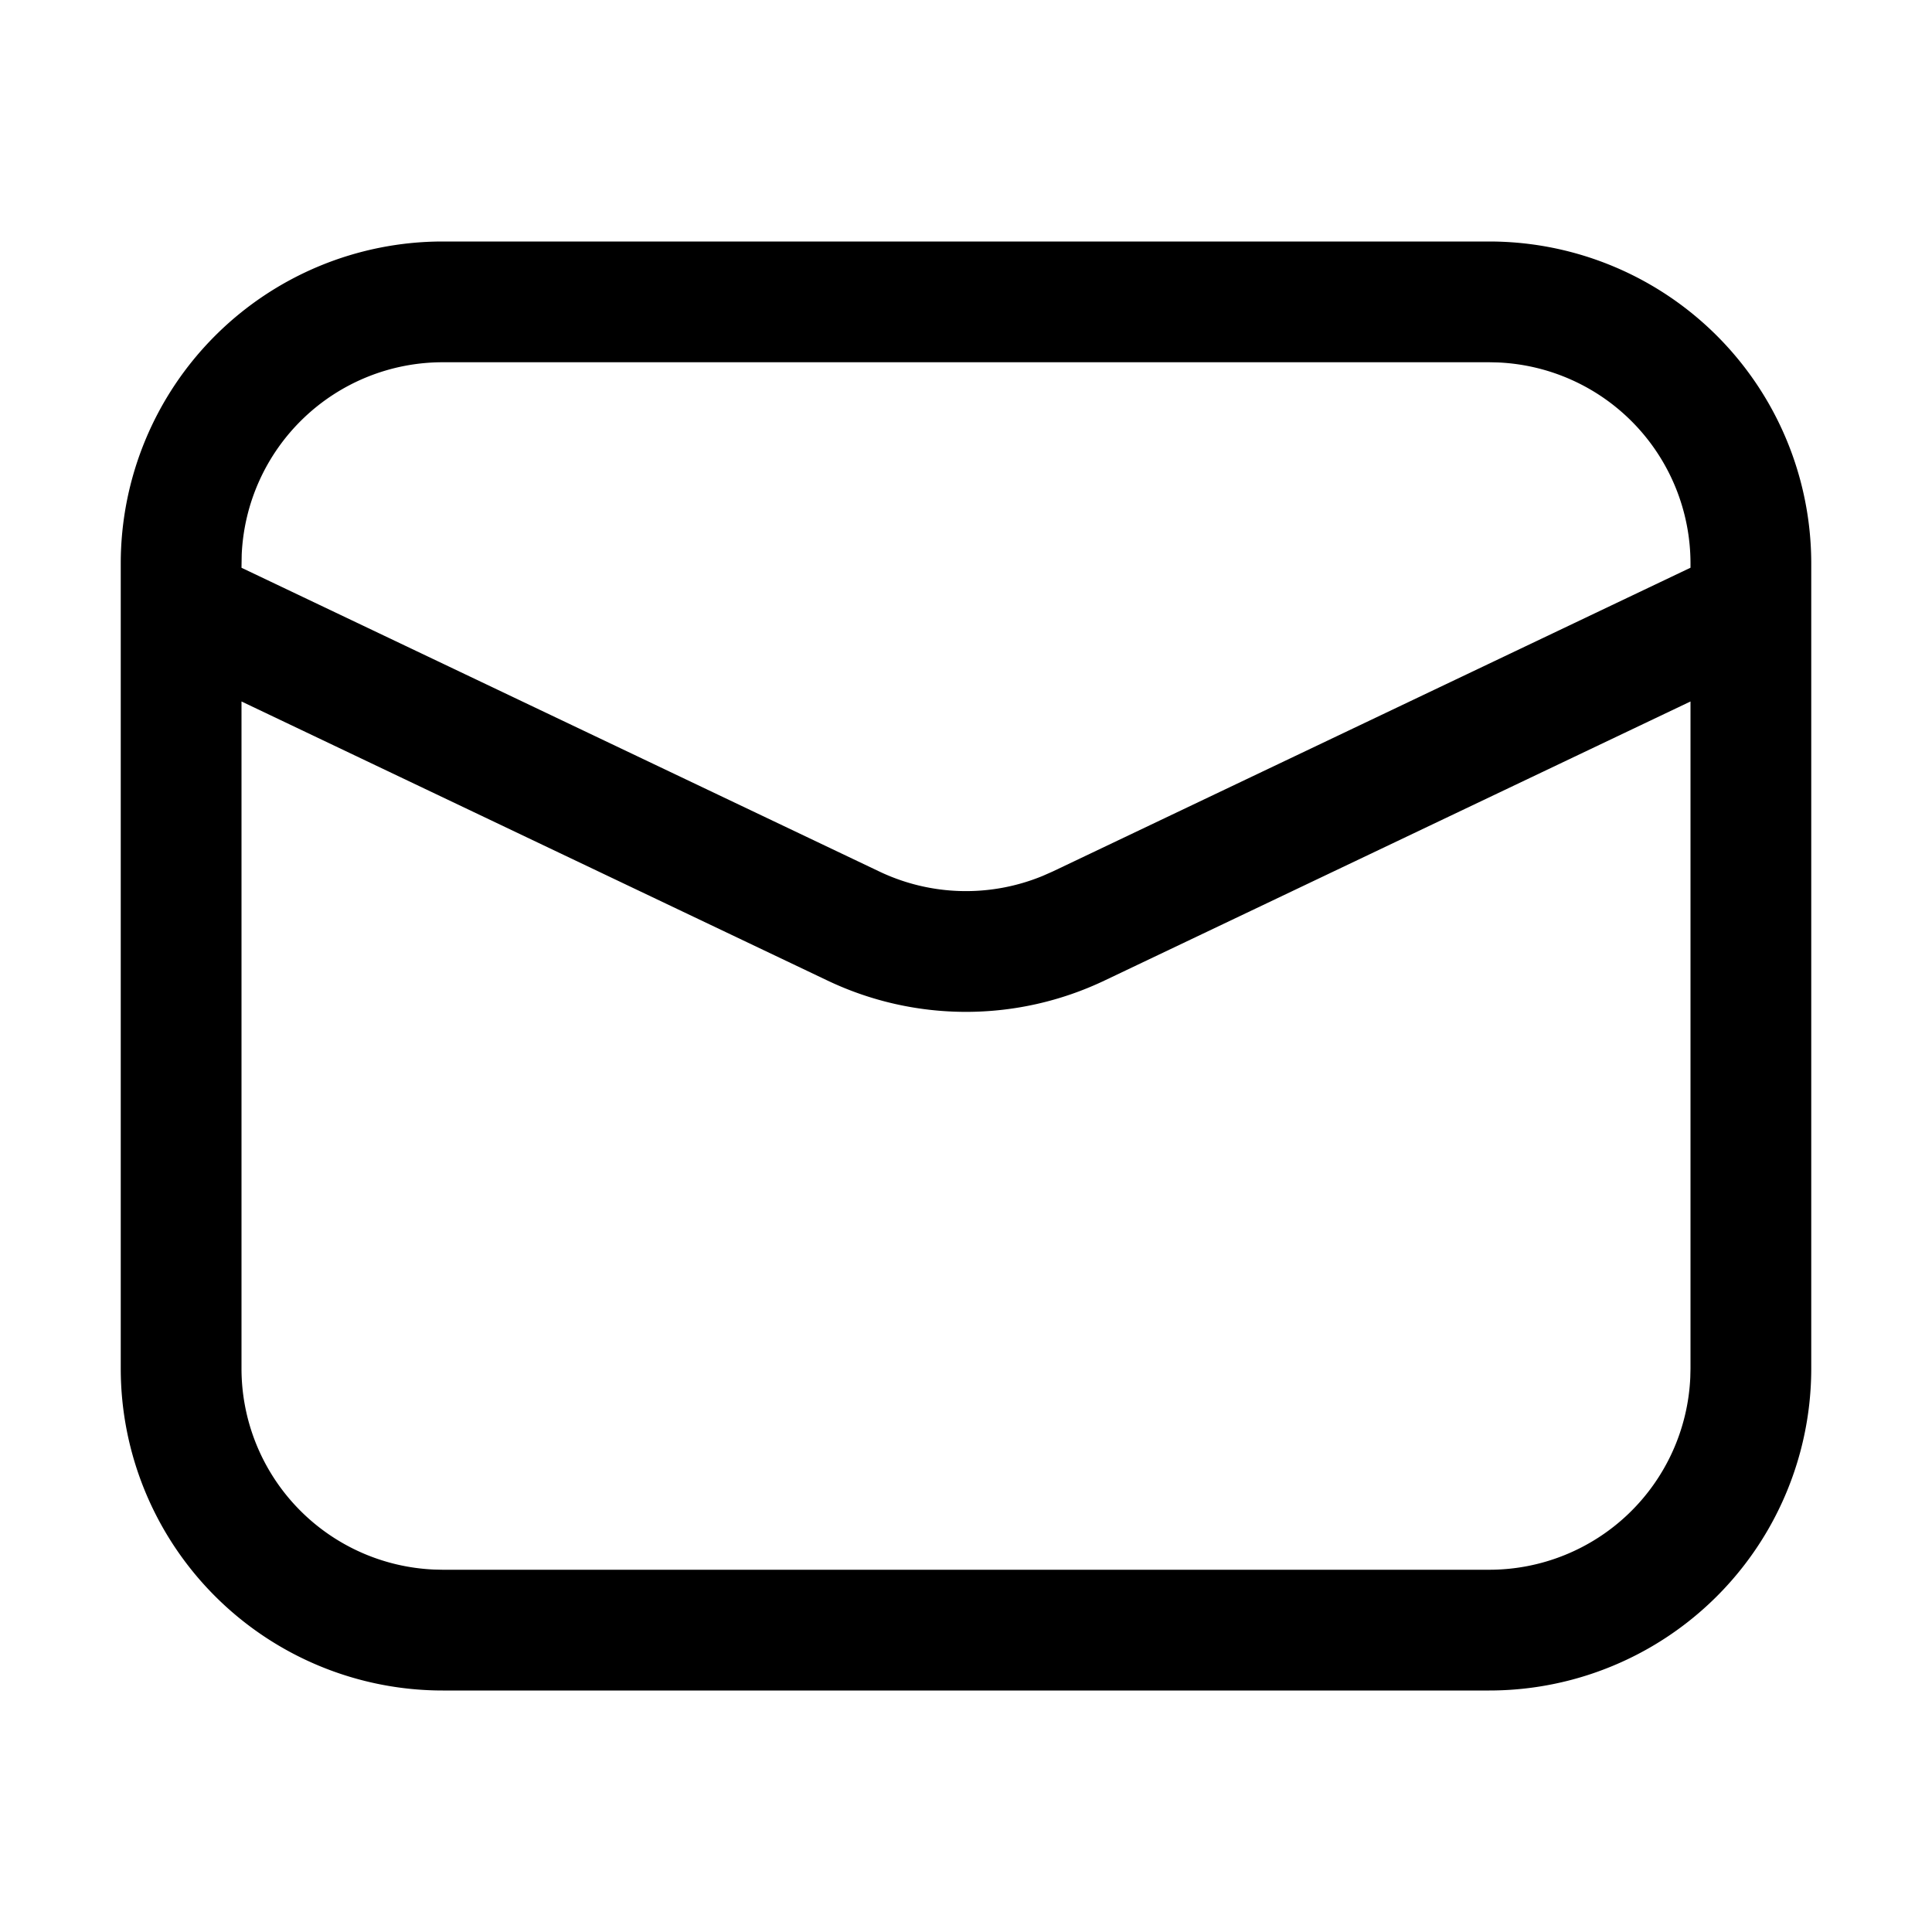 <svg xmlns="http://www.w3.org/2000/svg" viewBox="0 0 1024 1024">
<path fill="currentColor" d="M789.333 128A170.667 170.667 0 0 1 960 298.667v426.666A170.667 170.667 0 0 1 789.333 896H234.667A170.667 170.667 0 0 1 64 725.333V298.667A170.667 170.667 0 0 1 234.667 128h554.666zM896 371.797L585.387 519.723a170.667 170.667 0 0 1-146.774 0L128 371.797v353.536a106.667 106.667 0 0 0 102.037 106.56l4.63 0.107h554.666a106.667 106.667 0 0 0 106.56-102.037l0.107-4.63V371.797zM789.333 192H234.667a106.667 106.667 0 0 0-106.56 102.037l-0.107 6.891 338.133 161.024a106.667 106.667 0 0 0 86.55 2.283l5.184-2.283L896 300.907v-2.24a106.667 106.667 0 0 0-102.037-106.56l-4.63-0.107z"  /></svg>